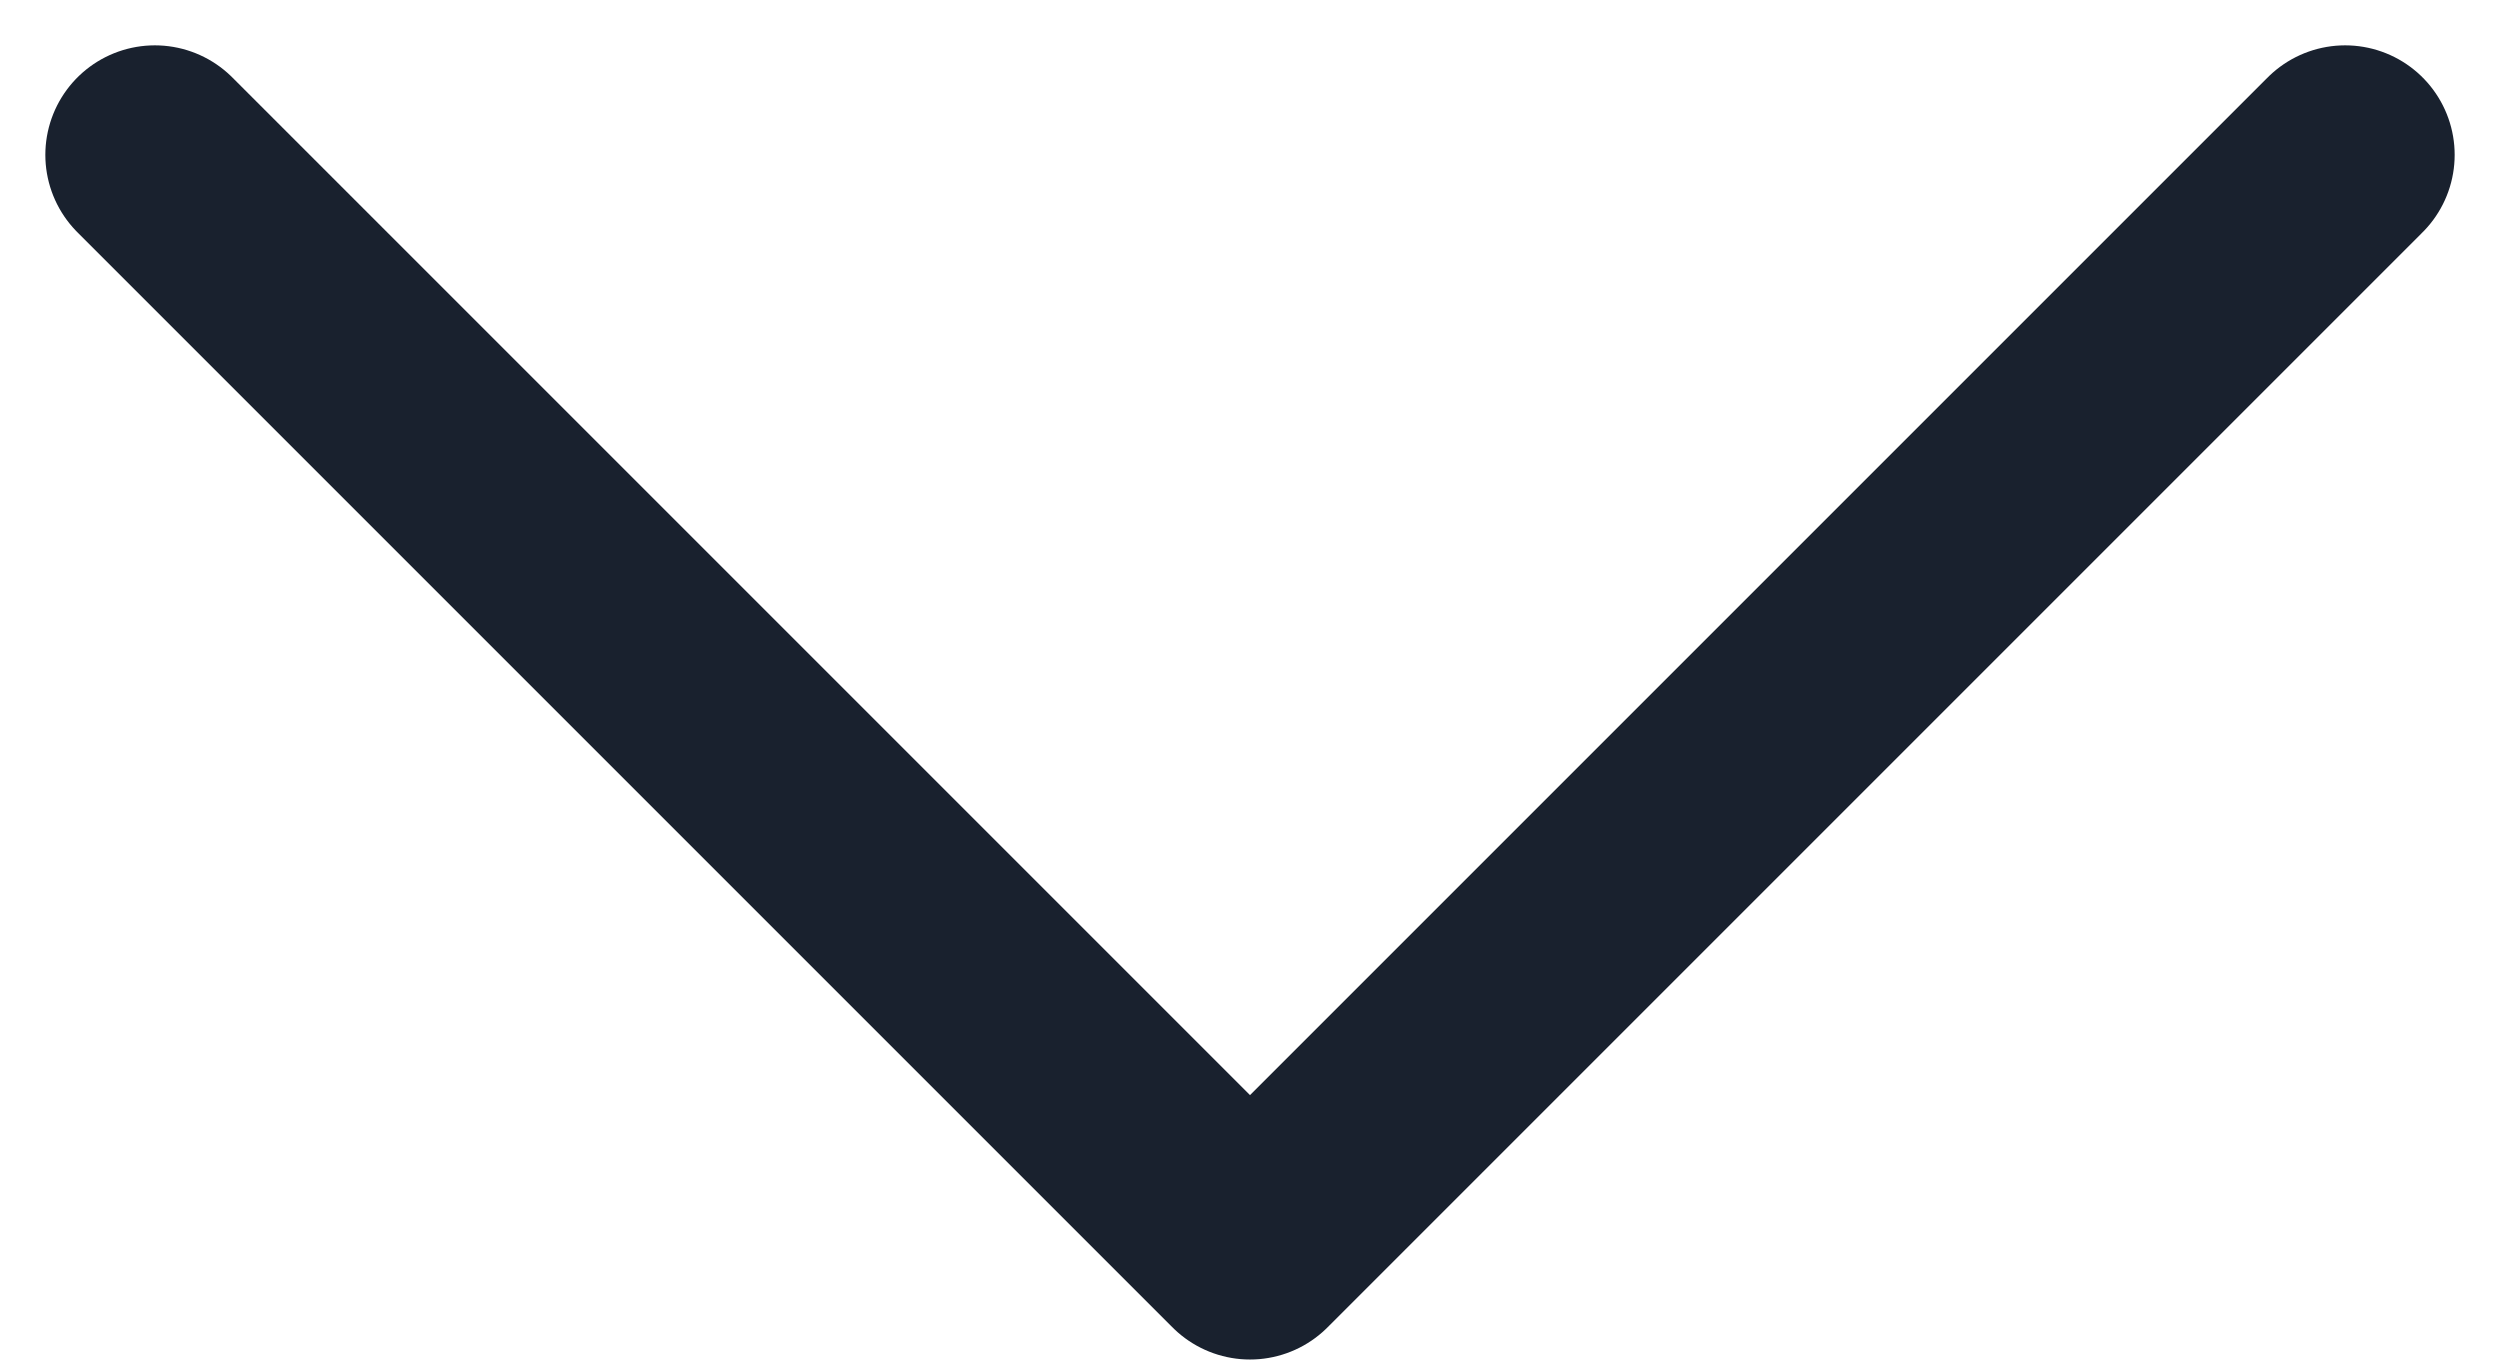 <svg xmlns="http://www.w3.org/2000/svg" width="11.414" height="6.207" viewBox="0 0 11.414 6.207"><defs><style>.a{fill:none;stroke:#19212e;stroke-linecap:round;stroke-linejoin:round;stroke-miterlimit:10;}</style></defs><g transform="translate(0.707 5.707) rotate(-90)"><path class="a" d="M5,0,0,5l5,5"/></g></svg>